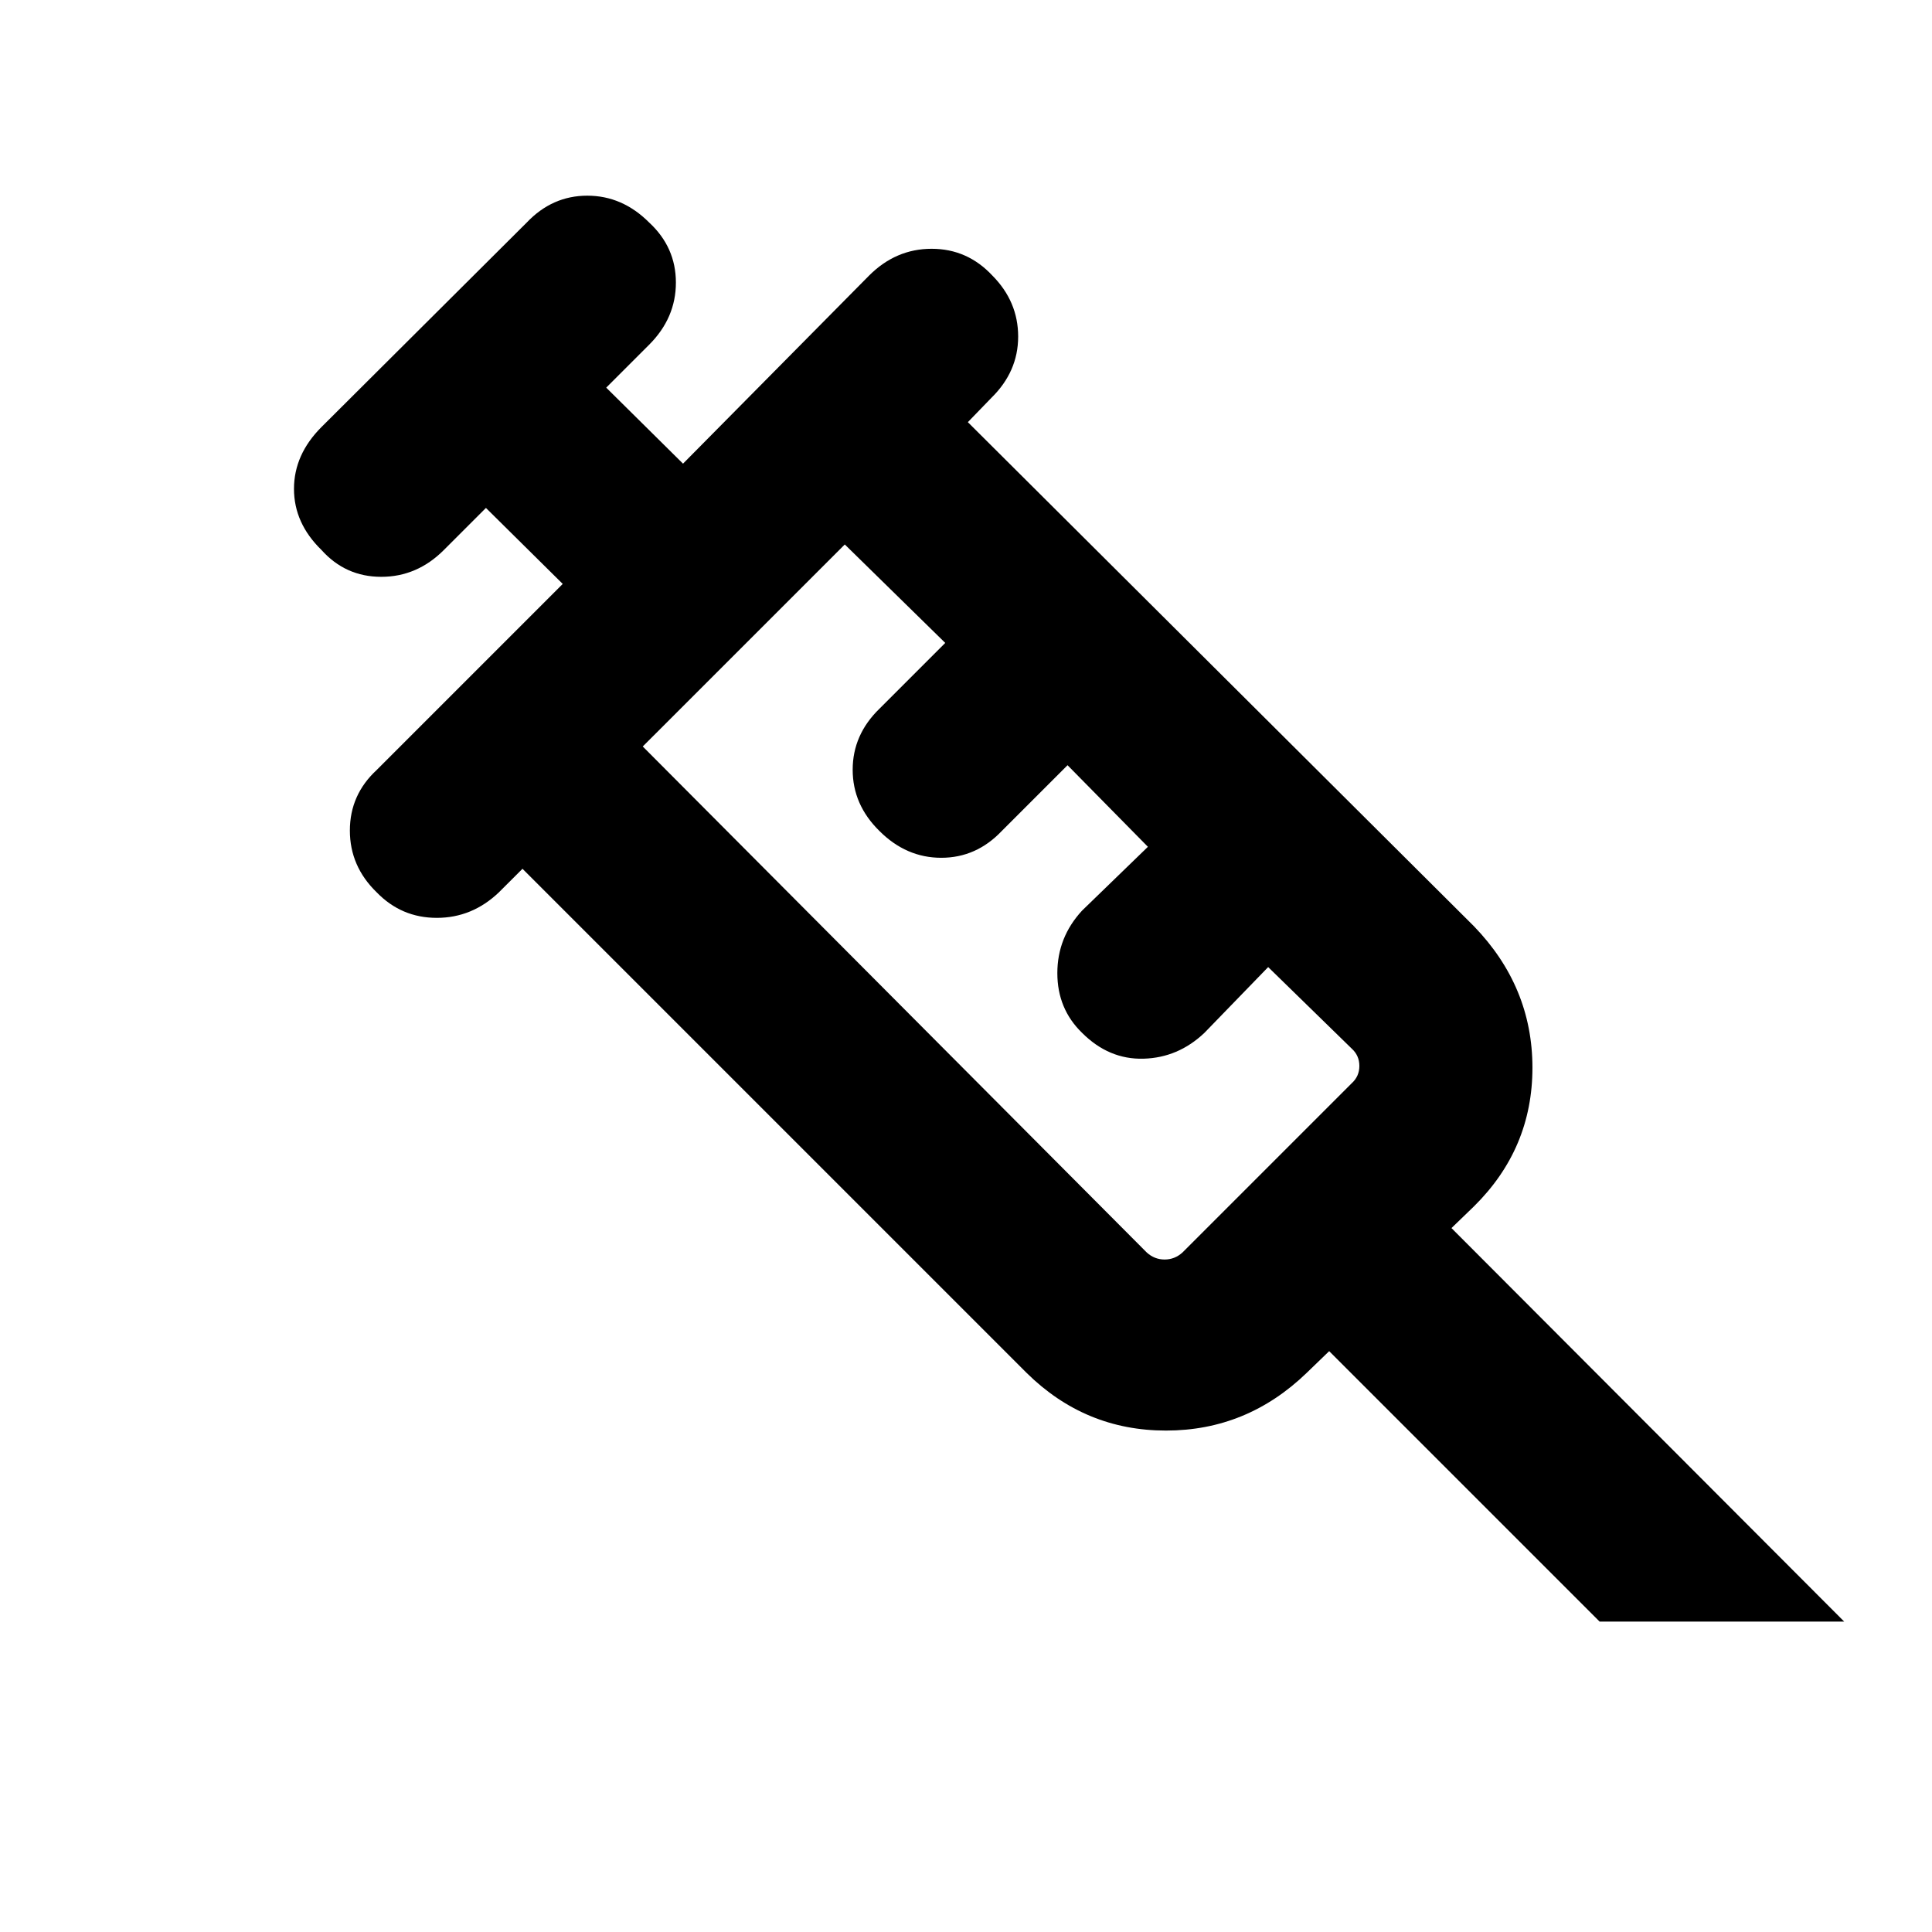 <svg xmlns="http://www.w3.org/2000/svg" height="24" viewBox="0 -960 960 960" width="24"><path d="M187.16-516.62q-13.31-12.92-13.31-30.69 0-17.77 13.31-30.07l92.46-92.47-38.16-37.76-20.92 20.92q-13.31 13.31-31.08 13.31-17.77 0-29.69-13.31-13.69-13.31-13.69-30.39 0-17.07 13.69-30.76l102-101.62q12.66-13.31 30.06-13.31t30.71 13.31q13.31 12.31 13.31 29.88 0 17.58-13.31 30.89l-21.31 21.31 38.16 37.77 92.46-93.46q13.3-13.31 31.07-13.31t30.19 13.31q12.81 12.92 12.81 30.32t-13.31 30.44l-11.69 12.08 251.46 250.46q29.08 30.08 29.08 70.31 0 40.23-29.08 68.92l-11.15 10.77 195.15 195.54H794.85L660.46-288.62l-11.15 10.77q-29.7 28.69-69.93 28.69-40.23 0-69.3-28.69L259.62-528.31l-11.7 11.69q-13.3 12.7-30.88 12.7t-29.88-12.7Zm132.22-72.46 250.46 251.46q3.85 3.47 8.85 3.47t8.85-3.47l84.07-84.07q3.85-3.46 3.85-8.66 0-5.19-3.85-8.65l-41.46-40.46-31.69 32.69q-13.04 12.36-30.25 12.83-17.21.48-30.52-12.83-12.3-11.92-12.3-29.69 0-17.77 12.3-31.08l32.7-31.69-39.93-40.54-32.69 32.69q-12.66 13.31-30.06 13.31T437-547.08q-13.31-13.04-13.31-30.44 0-17.4 13.31-30.33l32.69-32.69-49.92-48.92-100.39 100.38Zm0 0 2.5-2.5q2.5-2.5 6.35-6.34L411.31-681l5.96-5.96 2.5-2.5-100.39 100.38Z"/></svg>